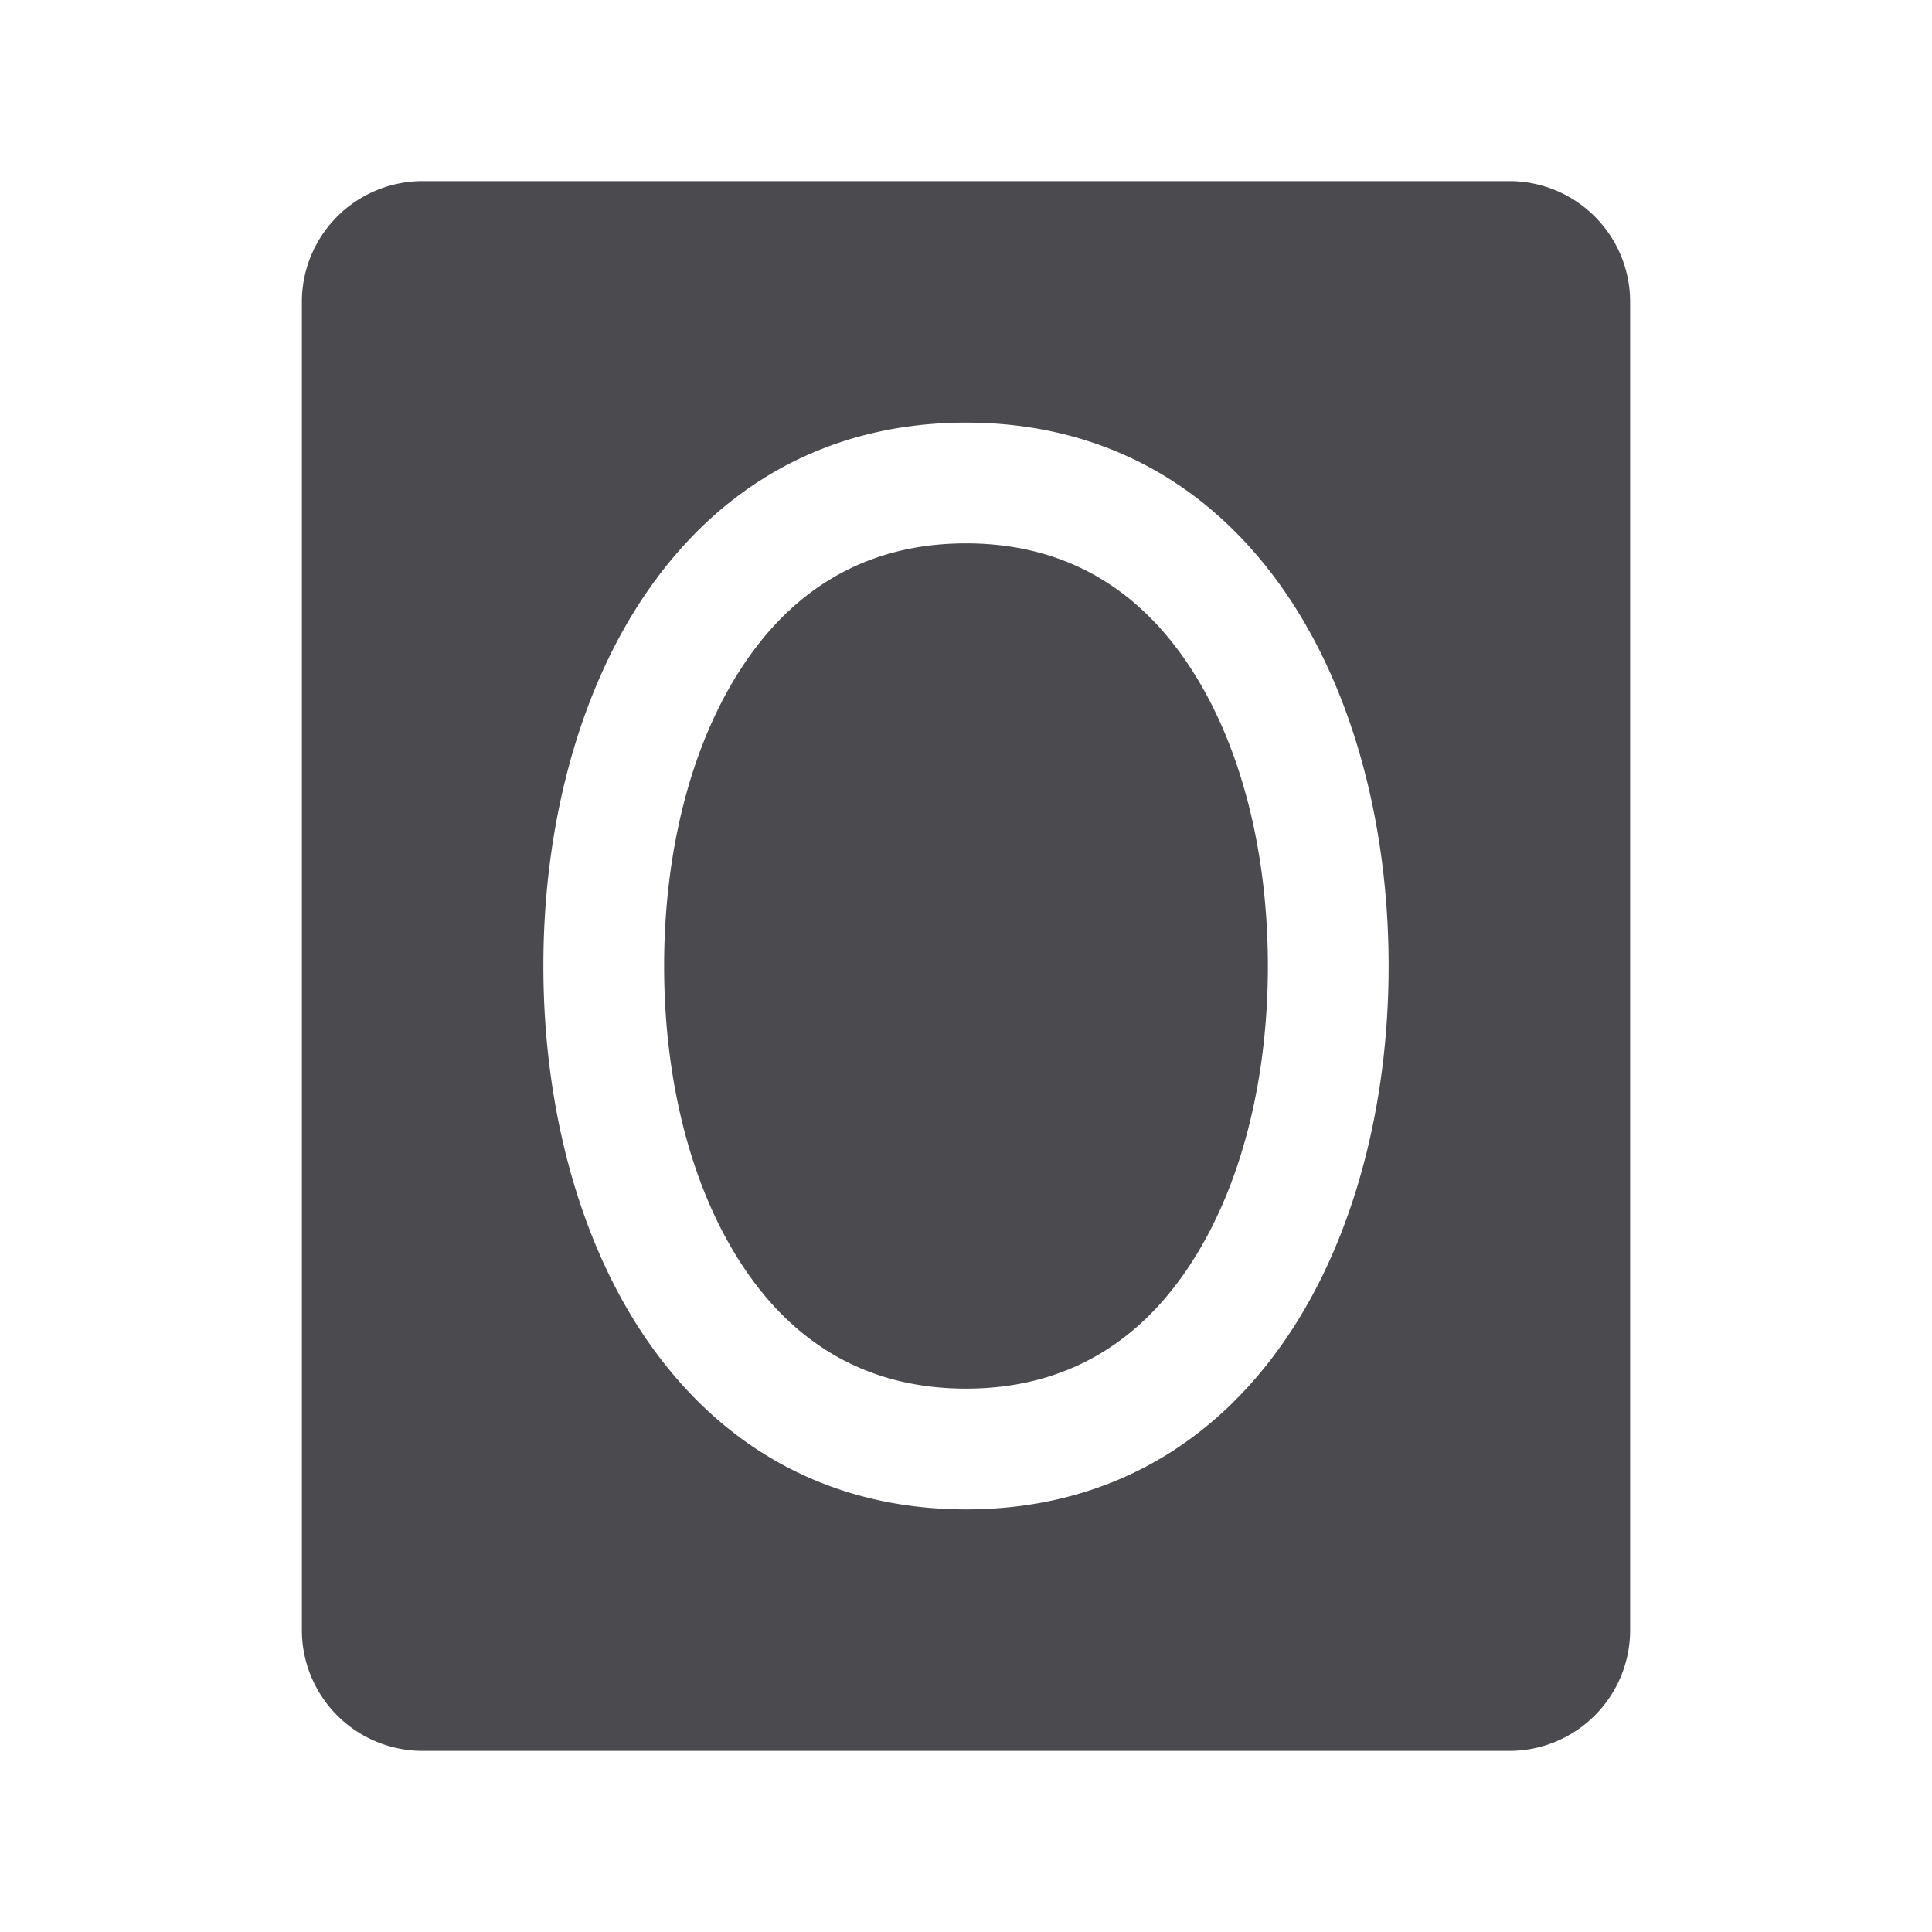 <svg xmlns="http://www.w3.org/2000/svg" width="32" height="32" fill="none" viewBox="0 0 32 32">
  <path fill="#4A4A4F" d="M19.71 11.049C20.542 12.315 21 14.074 21 16c0 1.926-.457 3.684-1.29 4.951C18.819 22.311 17.57 23 16 23c-1.57 0-2.819-.689-3.71-2.049C11.458 19.684 11 17.926 11 16c0-1.926.457-3.685 1.29-4.951C13.181 9.689 14.43 9 16 9c1.57 0 2.819.689 3.71 2.049ZM27 5v22a2 2 0 0 1-2 2H7a2 2 0 0 1-2-2V5a2 2 0 0 1 2-2h18a2 2 0 0 1 2 2Zm-4 11c0-2.311-.575-4.46-1.617-6.049C20.114 8.02 18.25 7 16 7s-4.115 1.02-5.383 2.951C9.575 11.54 9 13.69 9 16c0 2.311.575 4.46 1.617 6.049C11.886 23.98 13.75 25 16 25s4.115-1.02 5.383-2.951C22.425 20.46 23 18.31 23 16Z"/>
</svg>
